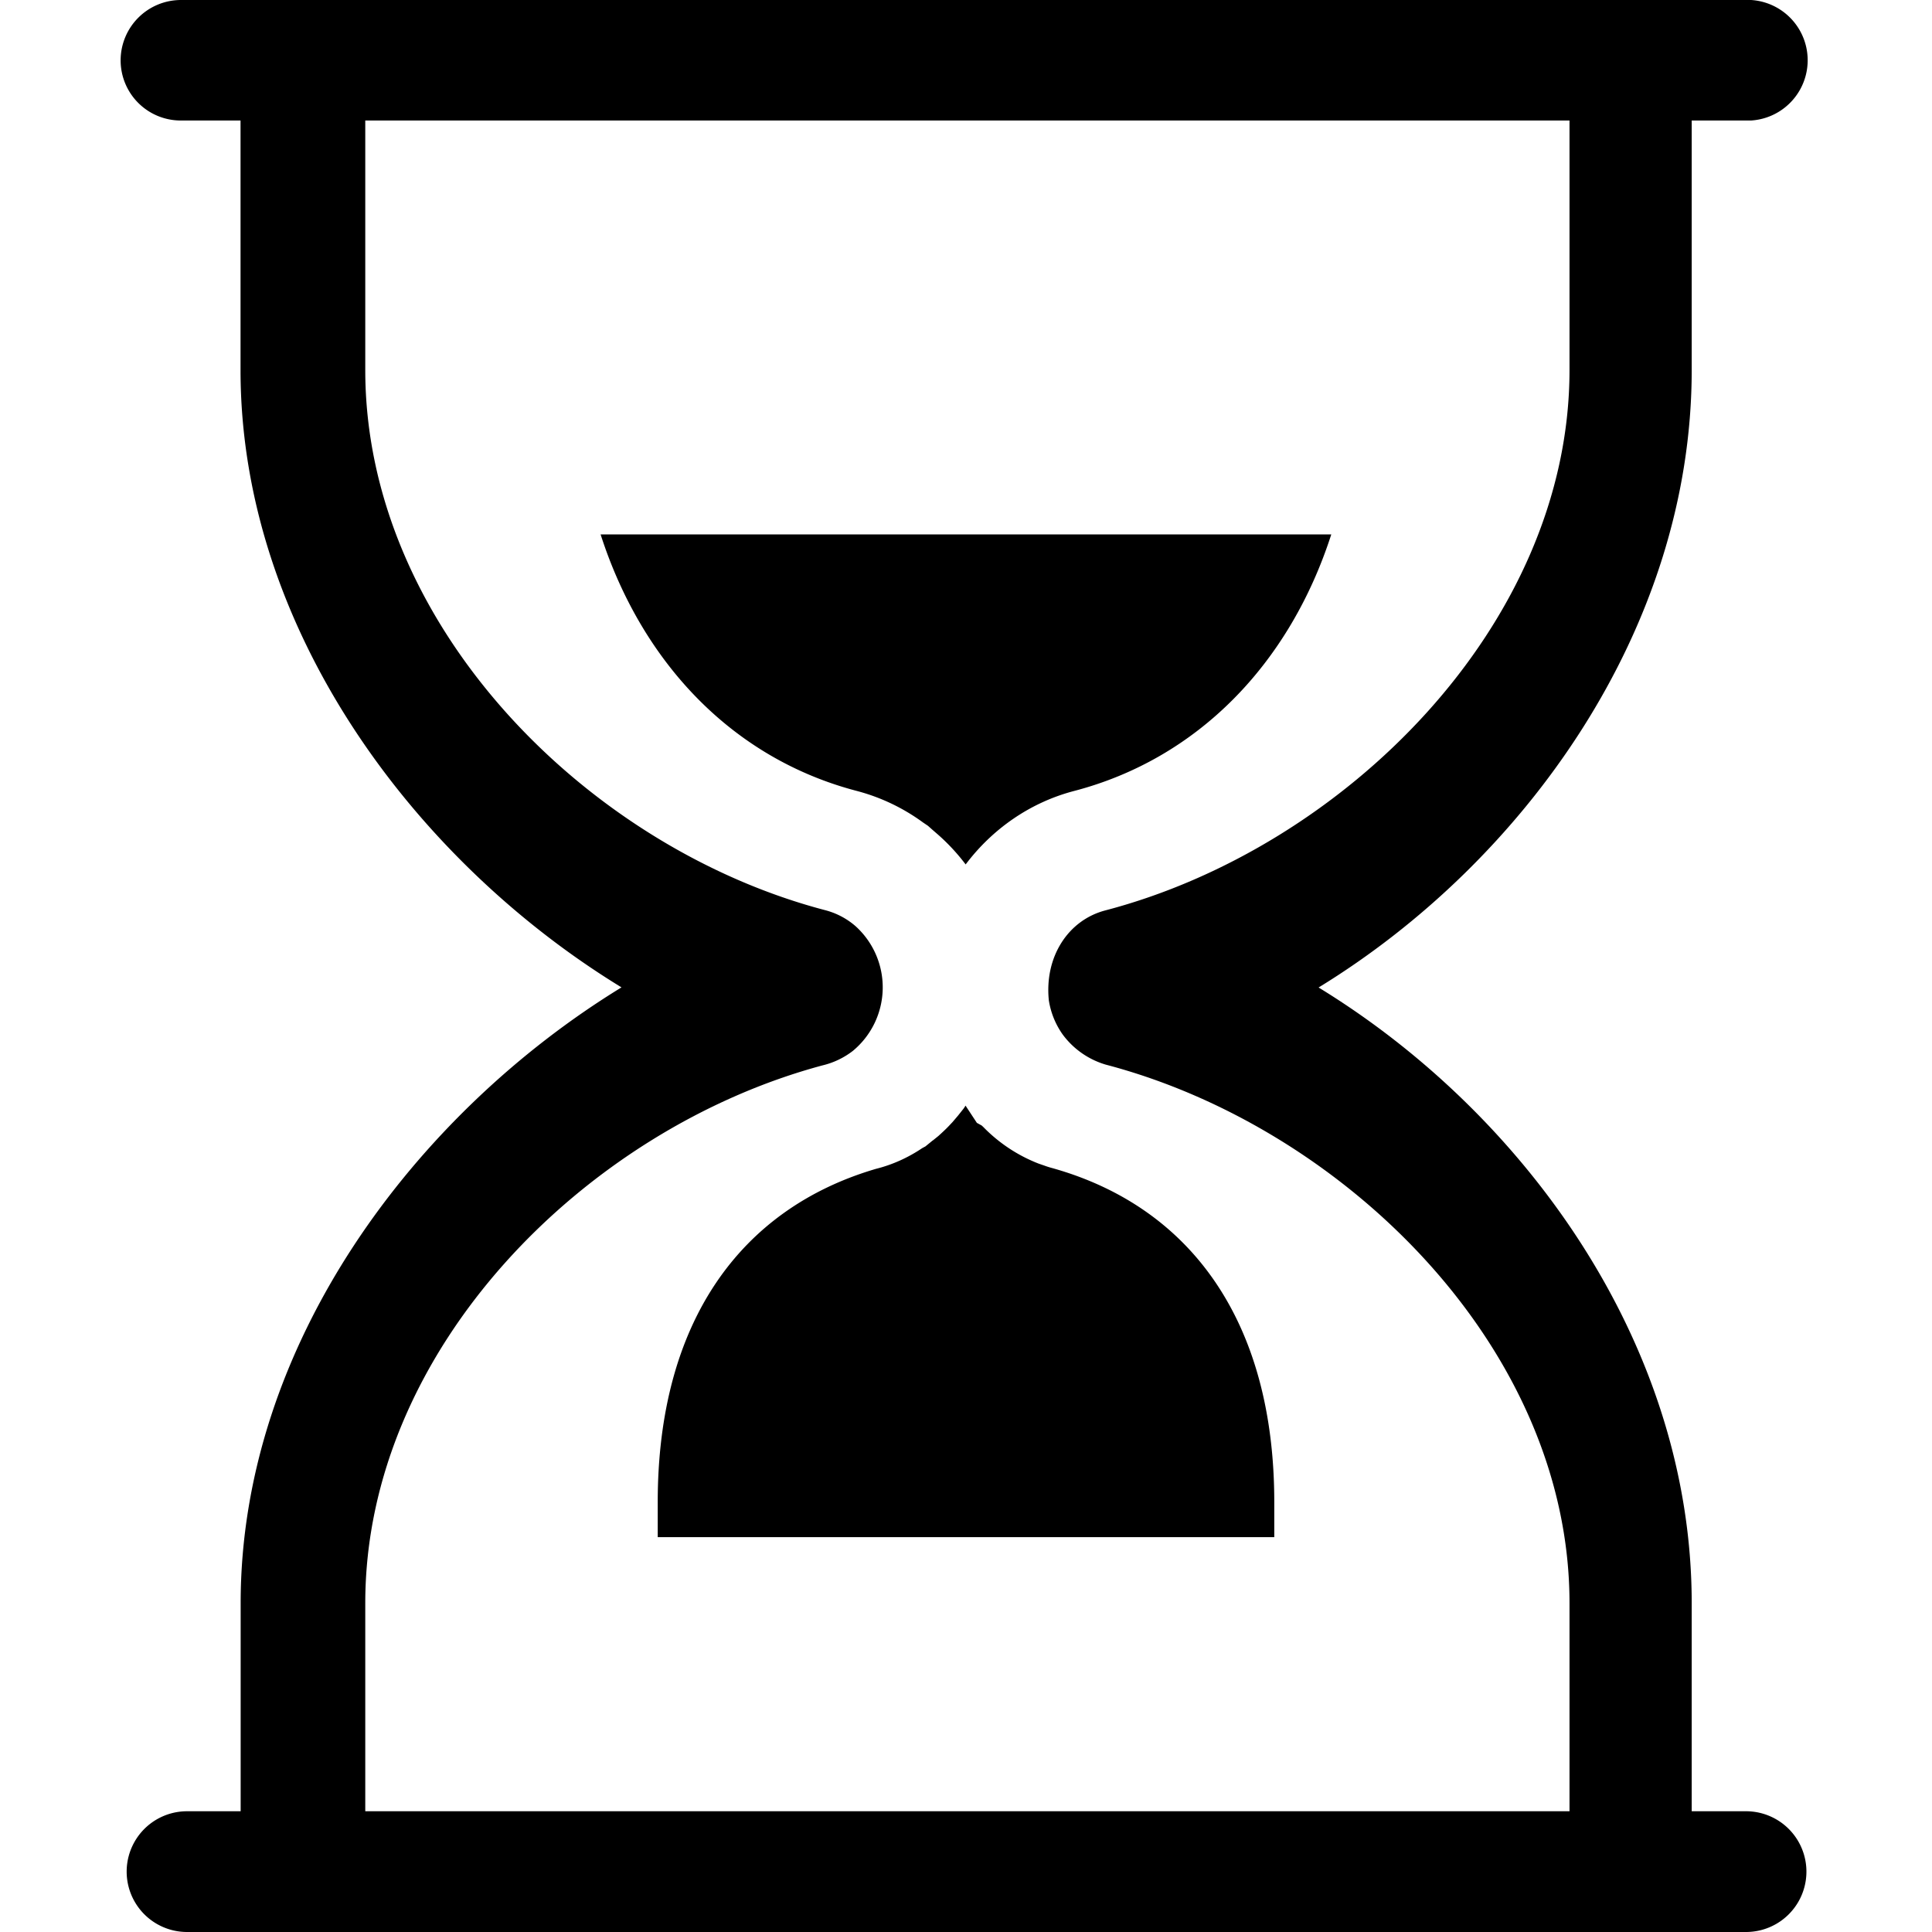 <svg t="1705572472151" class="icon" viewBox="0 0 1024 1024" version="1.1" xmlns="http://www.w3.org/2000/svg" p-id="27270" width="13" height="13"><path d="M896.64 63.872v132.224c0 137.216-88.64 260.48-197.76 327.296 109.12 66.752 197.76 189.056 197.76 326.336V960h28.8a32 32 0 0 1 0 64H99.136a32 32 0 1 1 0-64h28.416v-110.272c0-137.28 92.8-259.584 201.856-326.4C220.16 456.576 127.488 333.376 127.488 196.16V63.872h-31.616A31.872 31.872 0 0 1 63.936 32 32 32 0 0 1 96 0h832.128a32 32 0 0 1 0 63.872h-31.36z m-703.04 0v132.224c0 135.424 117.824 253.312 243.84 286.336a39.68 39.68 0 0 1 15.936 8.384 43.712 43.712 0 0 1-1.344 66.176 42.24 42.24 0 0 1-16.064 7.68c-125.248 33.6-242.368 150.08-242.368 285.056V960h638.272v-110.272c0-135.488-119.808-252.352-245.76-285.44a43.712 43.712 0 0 1-22.784-15.872 42.56 42.56 0 0 1-7.424-18.24c-2.368-23.04 10.24-42.56 30.08-47.68 126.08-33.088 245.888-150.976 245.888-286.4V63.872H193.6zM511.872 458.24a107.264 107.264 0 0 0-14.848-16l-2.88-2.496-2.304-2.048-2.56-1.728a104.448 104.448 0 0 0-35.2-16.768c-65.28-17.088-113.664-67.392-135.744-135.936h387.264C683.52 351.744 634.88 402.048 569.408 419.2c-23.552 6.144-43.52 20.288-57.6 38.976z m-17.472 146.24l2.944-2.368c2.112-1.92 3.776-3.456 5.376-5.12l2.112-2.24 2.944-3.456 2.944-3.712s1.024-1.472 1.024-1.6l6.016 9.152 2.56 1.408 0.832 0.768a82.752 82.752 0 0 0 29.248 19.392l3.136 1.088c1.408 0.512 2.816 0.96 4.288 1.344 72.96 20.48 117.568 80.96 117.568 177.024v18.56H348.608v-18.56c0-95.36 43.776-155.52 115.648-176.64 8.704-2.176 16.96-5.888 24.576-11.008l1.664-0.896 3.84-3.136z" fill="#000000" p-id="27271"></path></svg>